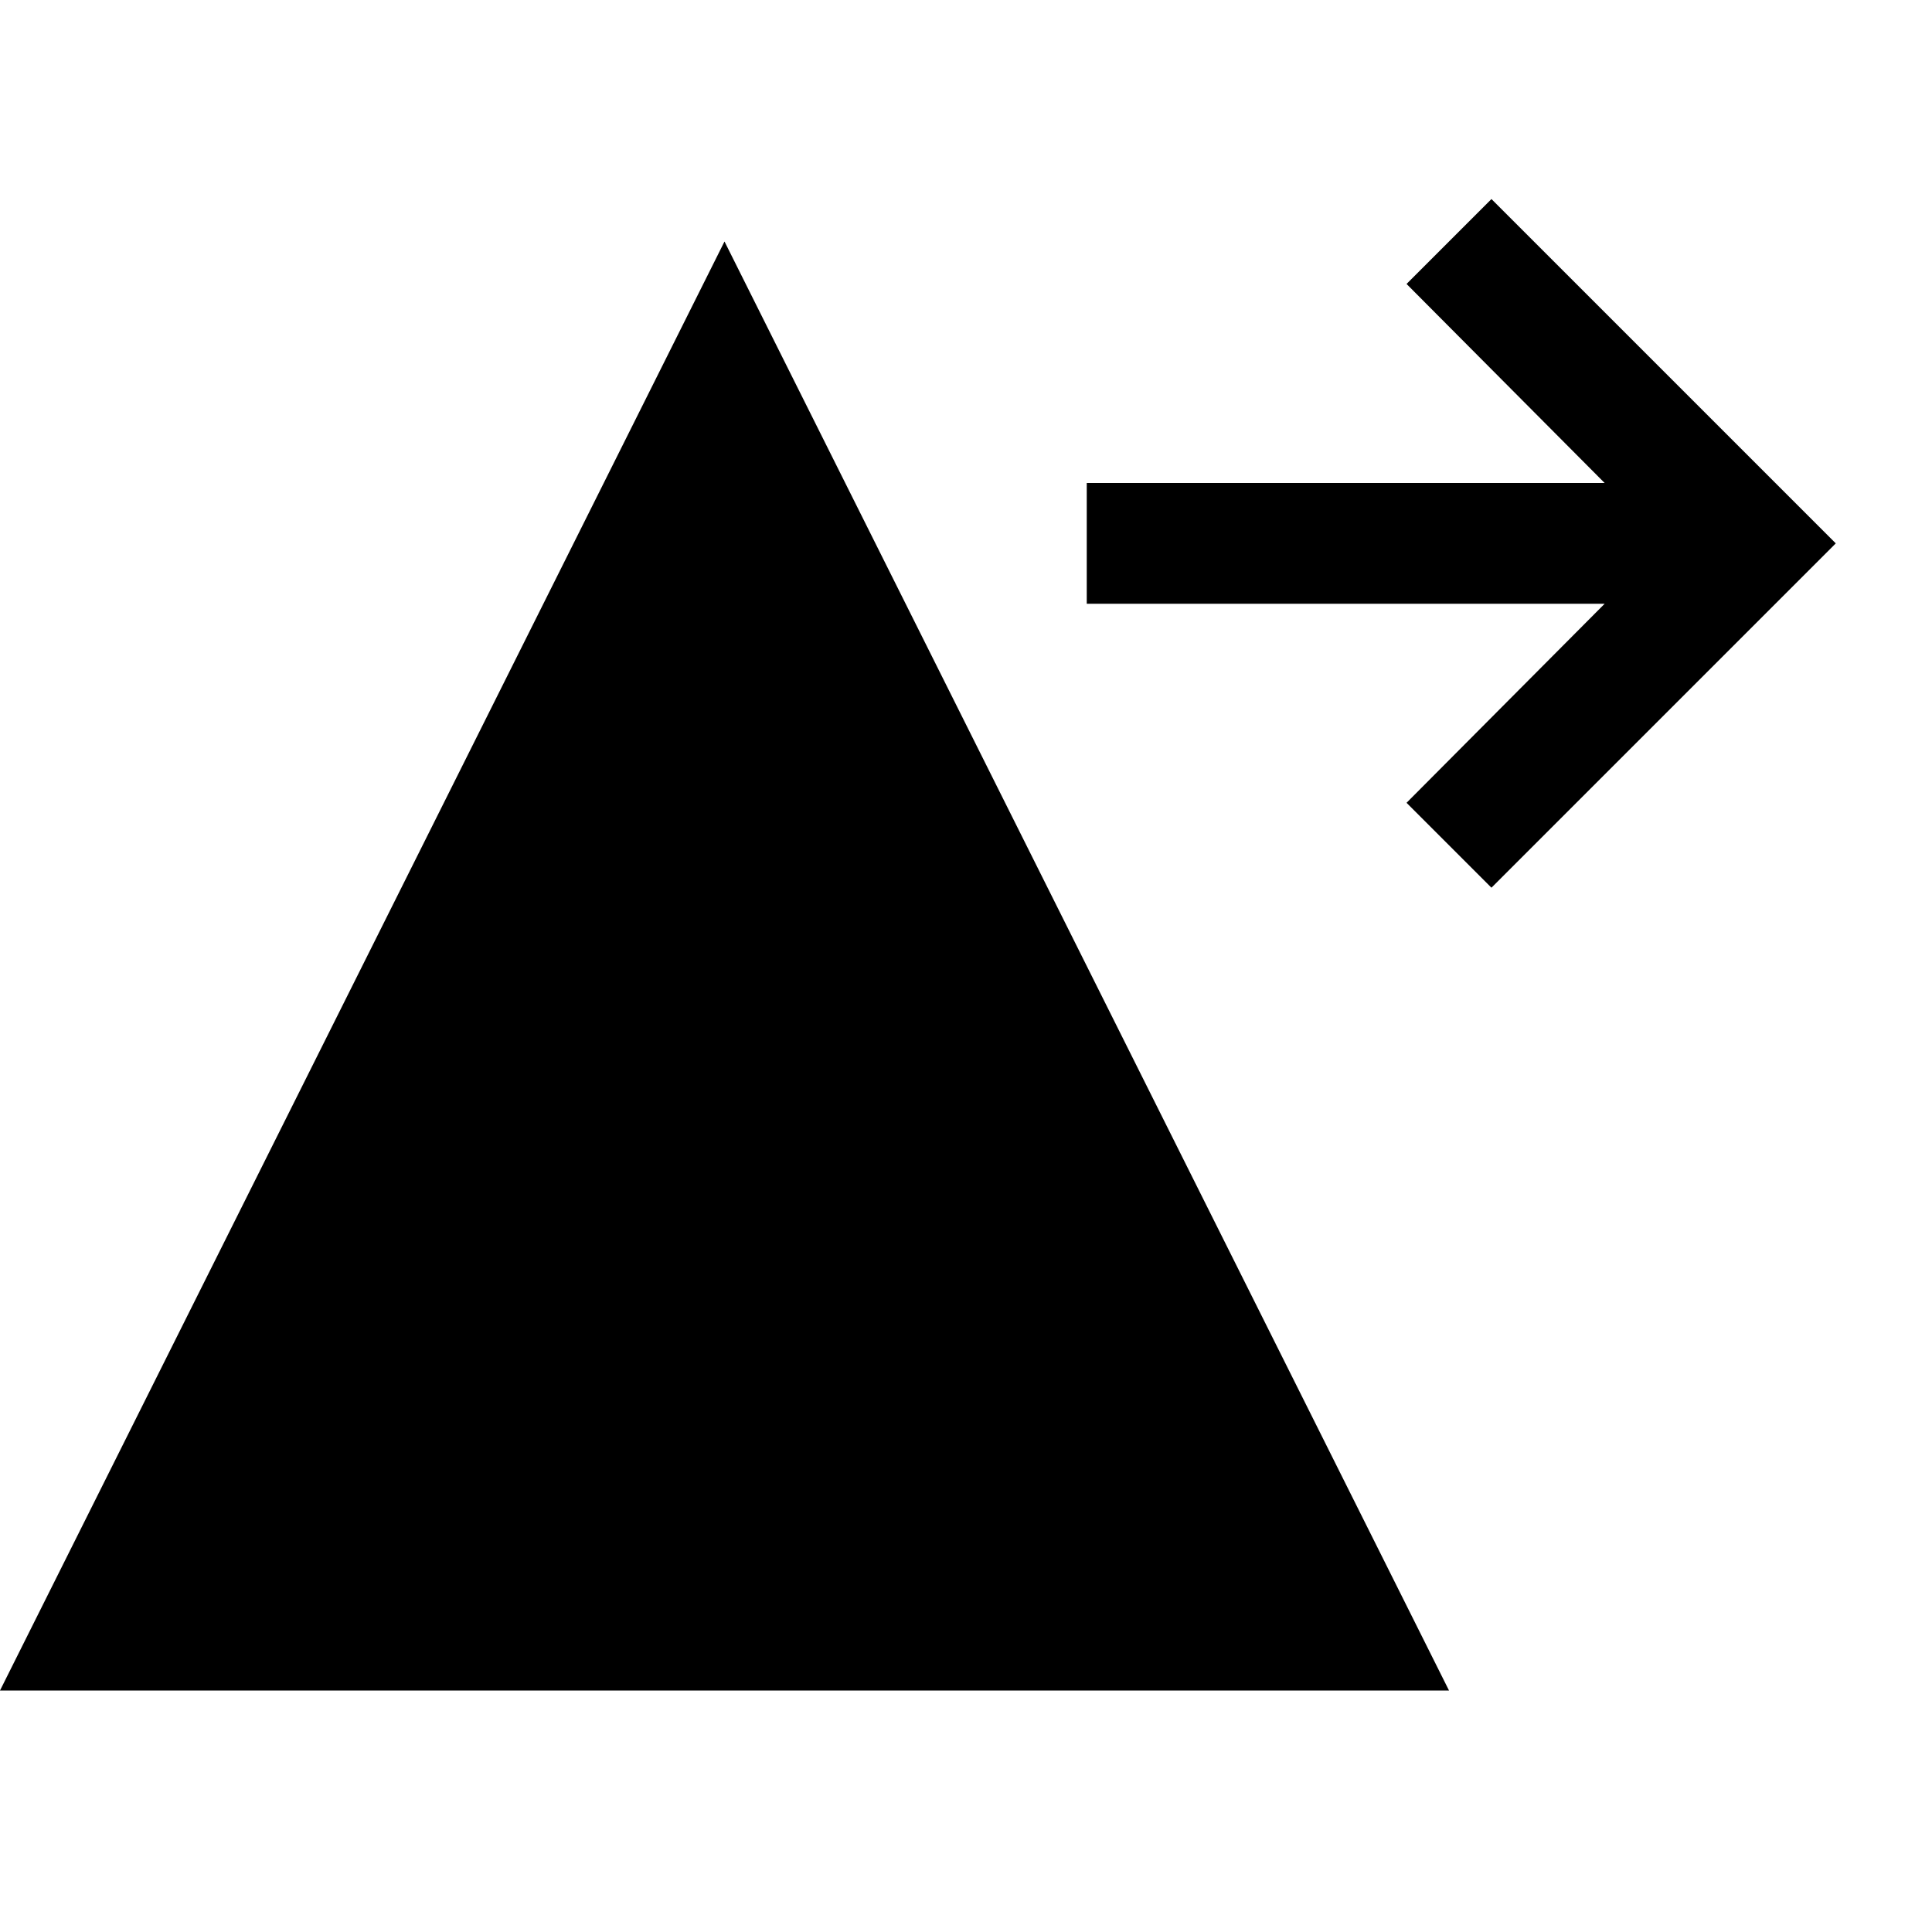 <svg width="1792" height="1792" viewBox="0 0 1792 1792" xmlns="http://www.w3.org/2000/svg"><path transform="scale(1.75 1.75) translate(0 0)" d="M0 896l384-768 384 768h-768zm790.5-790.5l182.5 182.5-182.5 182.5-45-45 105-105.5h-274.5v-64h274.5l-105-105.5z"/></svg>